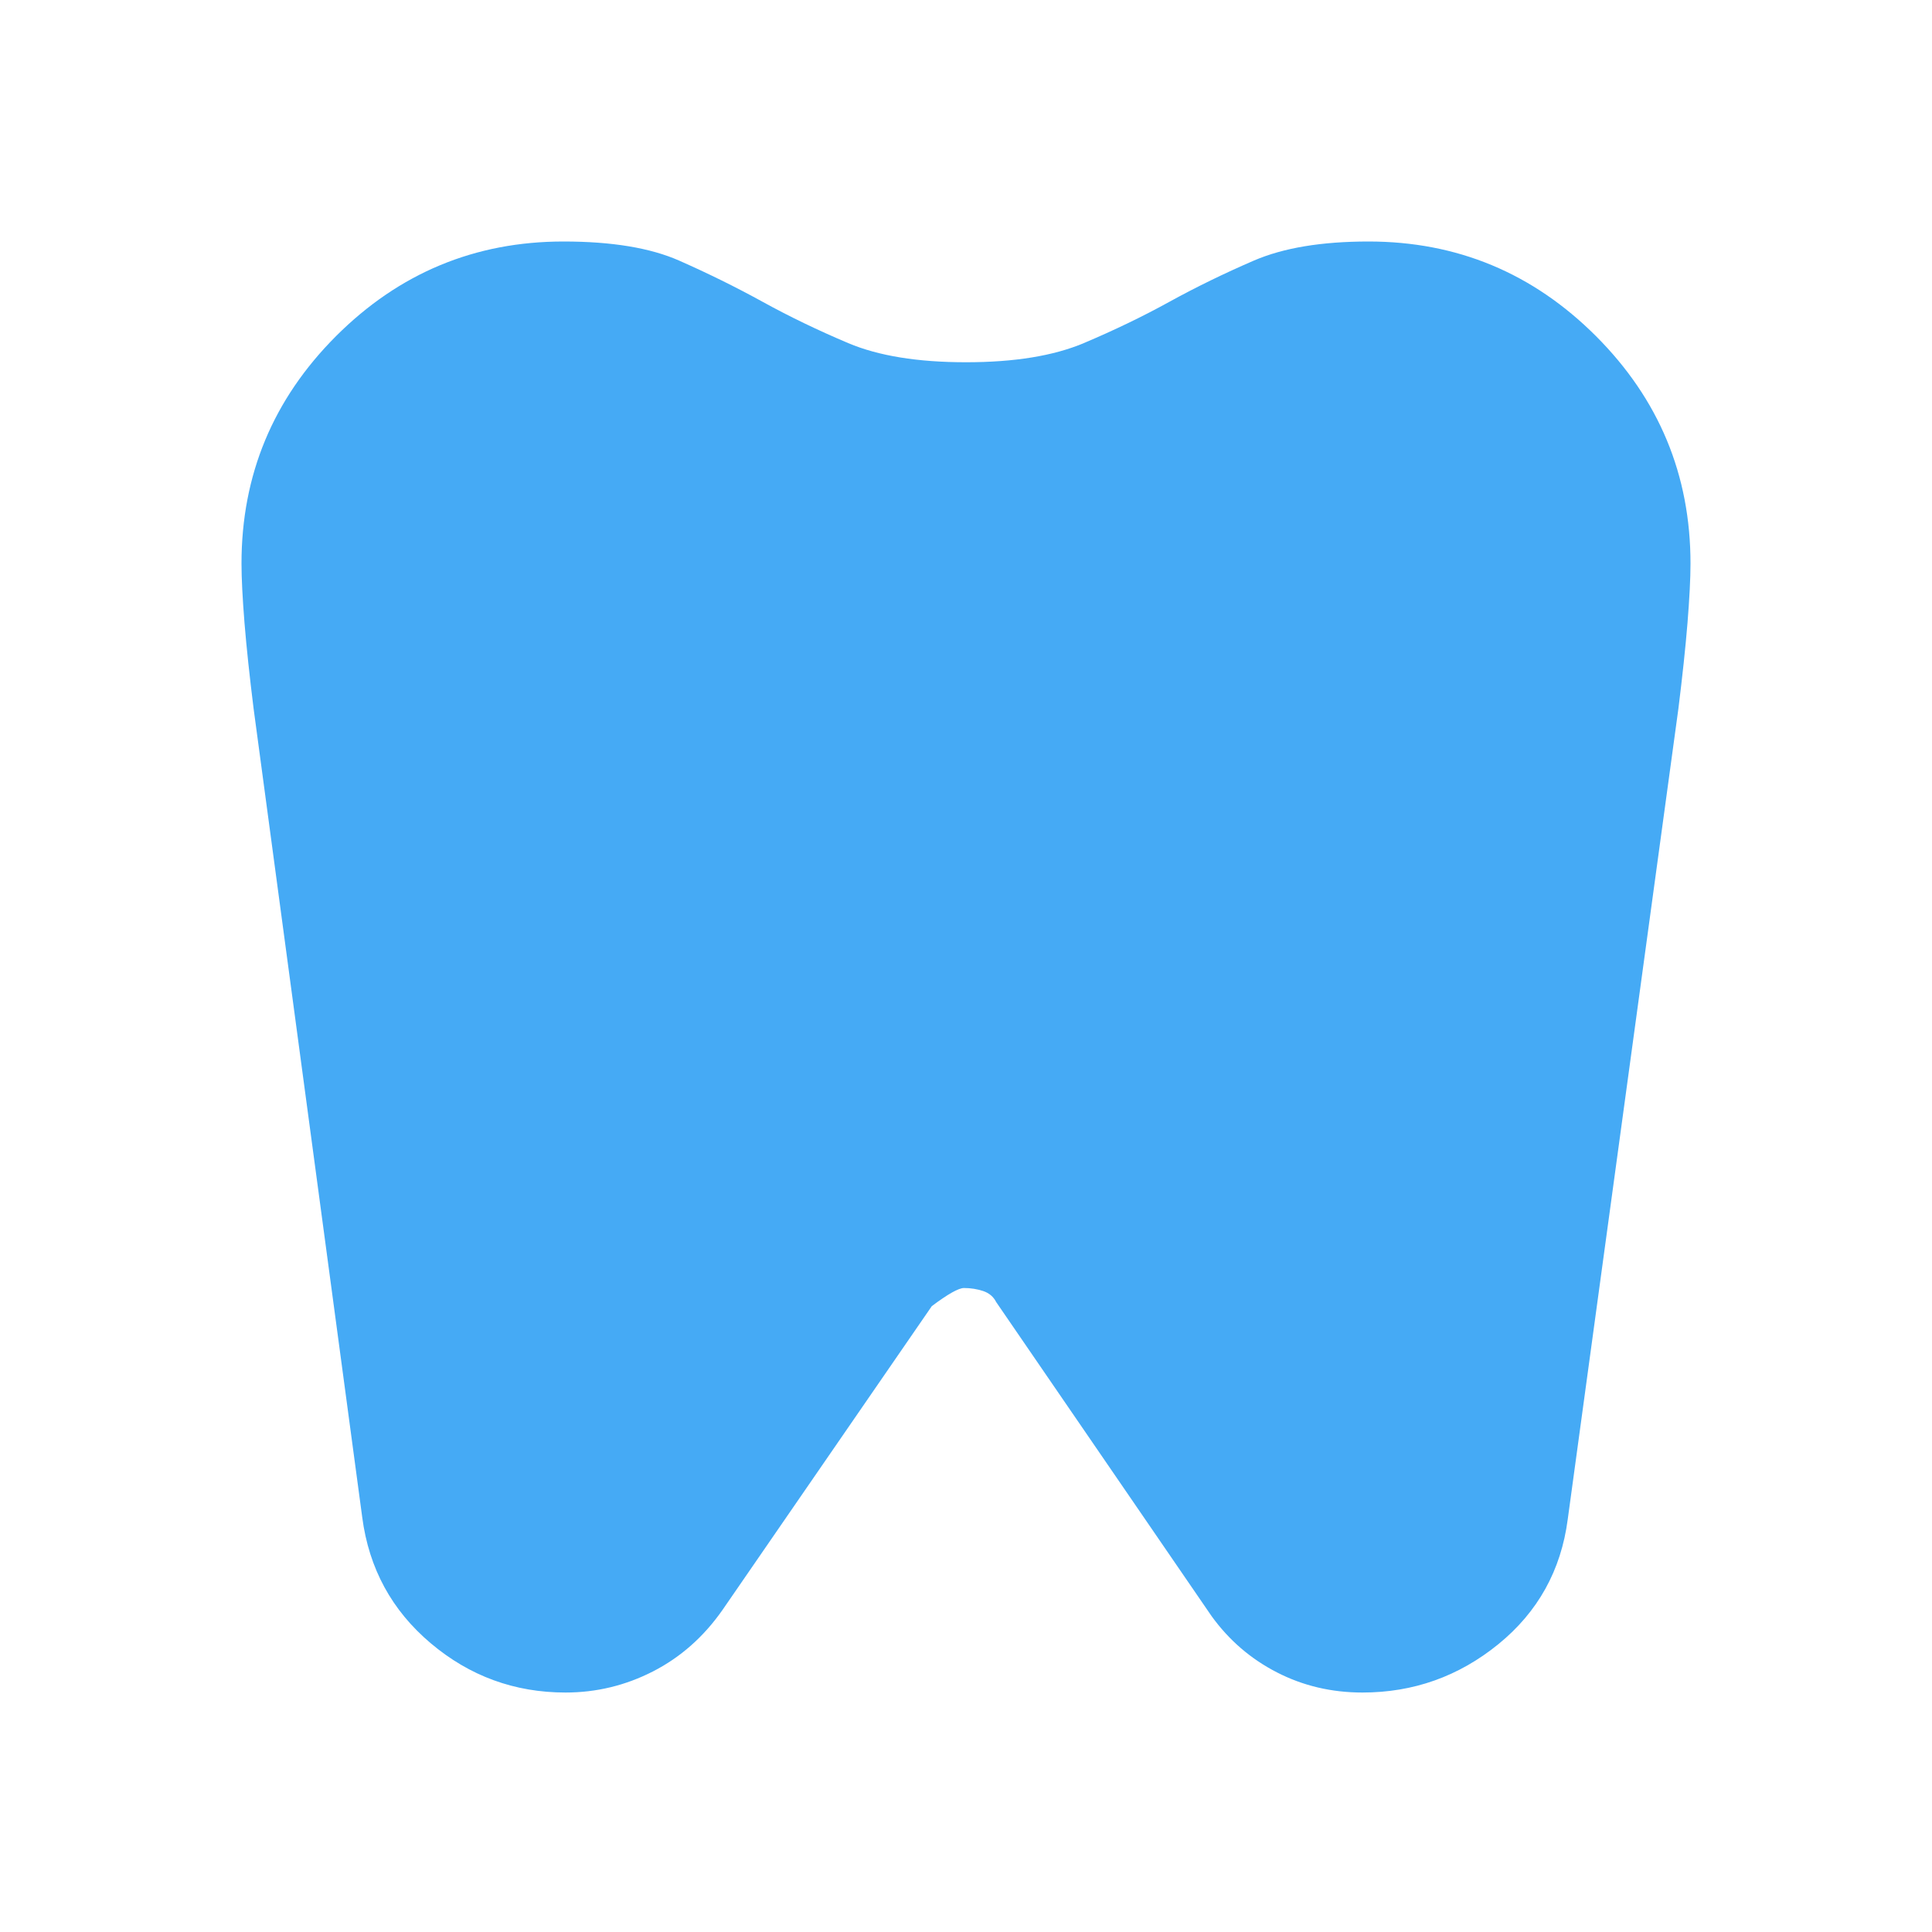 <svg width="40" height="40" viewBox="0 0 40 40" fill="none" xmlns="http://www.w3.org/2000/svg">
<mask id="mask0_0_49" style="mask-type:alpha" maskUnits="userSpaceOnUse" x="0" y="0" width="40" height="40">
<rect width="40" height="40" fill="#D9D9D9"/>
</mask>
<g mask="url(#mask0_0_49)">
<path d="M28.333 5C30.167 5 31.736 5.653 33.042 6.958C34.347 8.264 35 9.833 35 11.667C35 11.972 34.979 12.382 34.938 12.896C34.896 13.41 34.833 14 34.75 14.667L32.458 31.458C32.319 32.514 31.84 33.375 31.021 34.042C30.201 34.708 29.264 35.042 28.208 35.042C27.569 35.042 26.979 34.903 26.438 34.625C25.896 34.347 25.444 33.958 25.083 33.458L20.625 26.958C20.569 26.847 20.479 26.771 20.354 26.729C20.229 26.688 20.097 26.667 19.958 26.667C19.847 26.667 19.625 26.792 19.292 27.042L14.958 33.333C14.569 33.889 14.09 34.312 13.521 34.604C12.951 34.896 12.347 35.042 11.708 35.042C10.653 35.042 9.722 34.701 8.917 34.021C8.111 33.34 7.639 32.472 7.5 31.417L5.25 14.667C5.167 14 5.104 13.41 5.062 12.896C5.021 12.382 5 11.972 5 11.667C5 9.833 5.653 8.264 6.958 6.958C8.264 5.653 9.833 5 11.667 5C12.667 5 13.465 5.132 14.062 5.396C14.66 5.66 15.236 5.944 15.792 6.25C16.347 6.556 16.938 6.84 17.562 7.104C18.188 7.368 19 7.5 20 7.5C21 7.5 21.812 7.368 22.438 7.104C23.062 6.84 23.653 6.556 24.208 6.25C24.764 5.944 25.347 5.66 25.958 5.396C26.569 5.132 27.361 5 28.333 5Z" fill="#45AAF5"/>
</g>
</svg>
